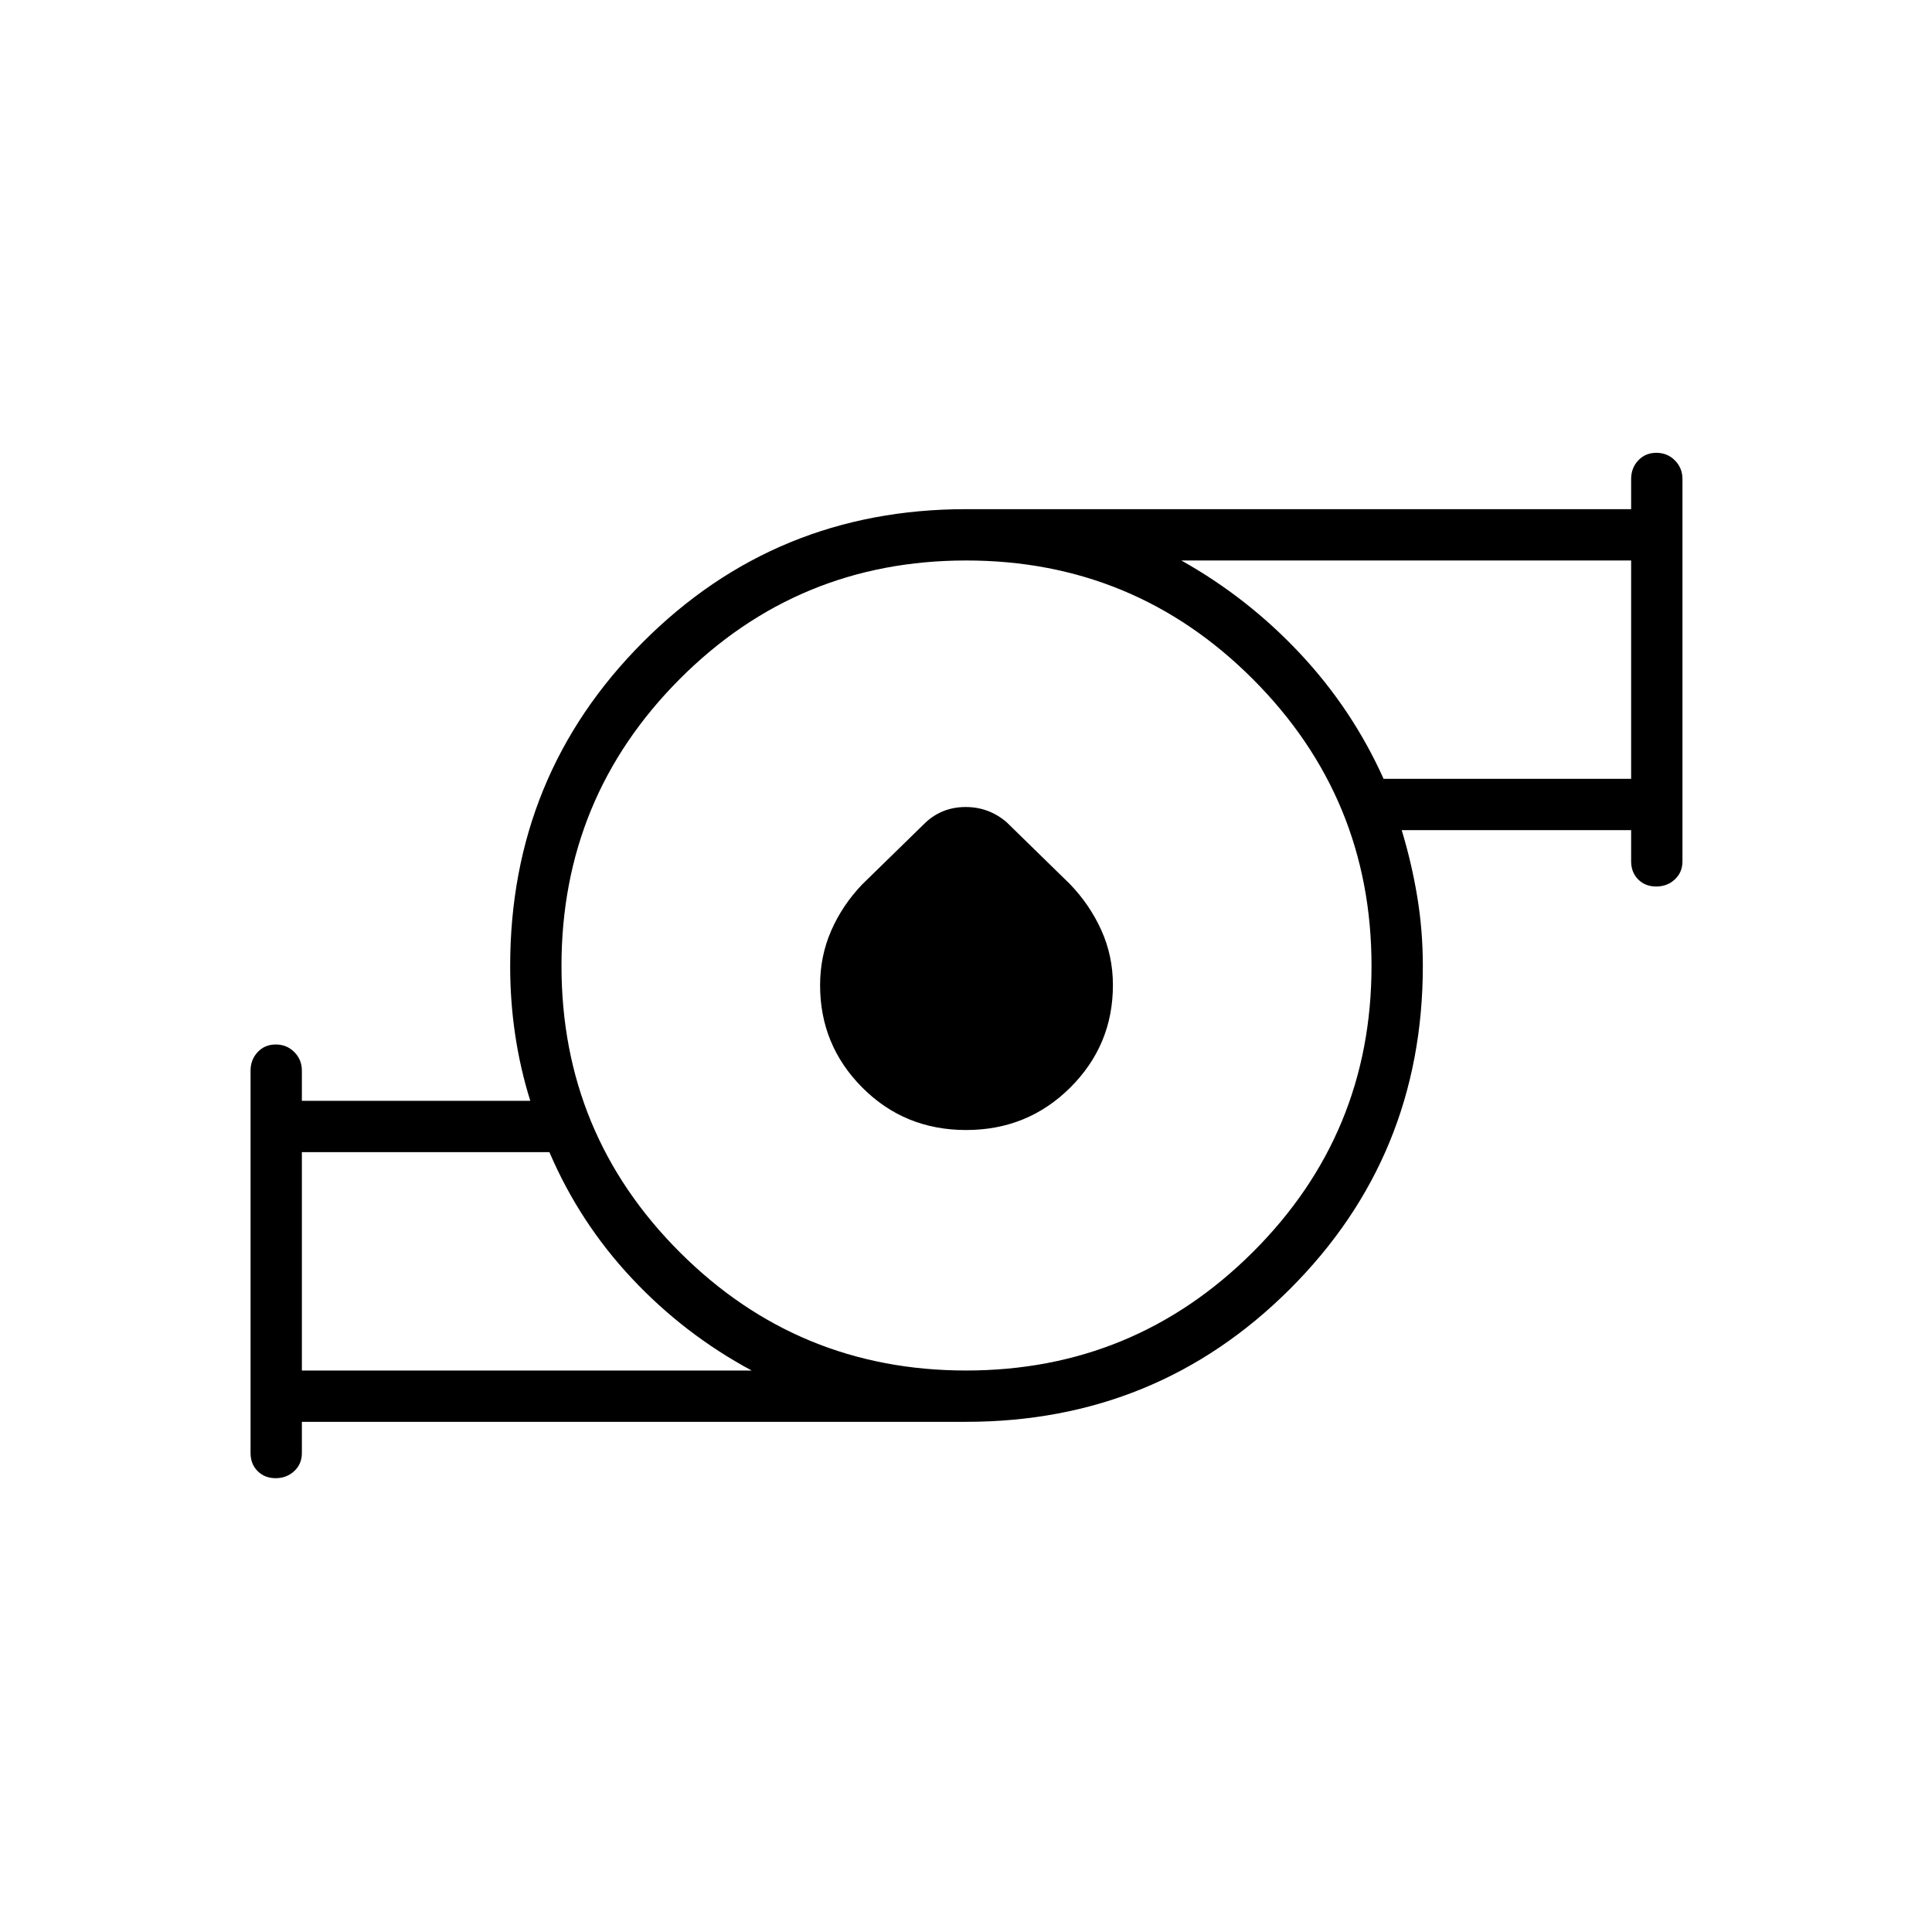 <svg xmlns="http://www.w3.org/2000/svg" height="24" viewBox="0 -960 960 960" width="24"><path d="M150-279h223.5q-33.5-18-59.525-45.774T273-387.5H150V-279Zm330.06 0q83.44 0 142.44-58.81t59-142.25q0-83.44-58.913-142.44-58.914-59-142.5-59-83.587 0-142.337 58.913Q279-563.673 279-480.087q0 83.587 58.81 142.337Q396.62-279 480.06-279ZM687.5-573h123v-108.5H587q33.076 18.553 59.038 46.276Q672-607.5 687.5-573ZM150-253.5v15.5q0 5.45-3.785 8.975-3.785 3.525-9.25 3.525T128-229.025q-3.5-3.525-3.5-8.975v-190q0-5.45 3.535-9.225 3.535-3.775 9-3.775t9.215 3.775Q150-433.45 150-428v15h113.5q-5-16-7.5-32.75t-2.5-34.155q0-94.894 65.928-160.994Q385.355-707 480-707h330.5v-15q0-5.45 3.535-9.225 3.535-3.775 9-3.775t9.215 3.775Q836-727.45 836-722v190q0 5.45-3.785 8.975-3.785 3.525-9.25 3.525T814-523.025q-3.5-3.525-3.5-8.975v-15.5h-114q5 16.5 7.75 33.25t2.75 34.155q0 94.685-66.073 160.64Q574.854-253.5 480-253.5H150Zm330.056-145q-30.556 0-51.556-21.069-21-21.069-21-50.855 0-14.531 5.536-27.171 5.535-12.64 15.369-22.934l31.629-30.883Q468.318-559 479.836-559q11.517 0 20.337 7.545l31.431 30.716q9.896 10.239 15.646 22.966Q553-485.045 553-470.5q0 29.818-21.194 50.909-21.193 21.091-51.75 21.091ZM150-279v-108.5V-279Zm660.5-294v-108.5V-573ZM480-480Z"/></svg>
